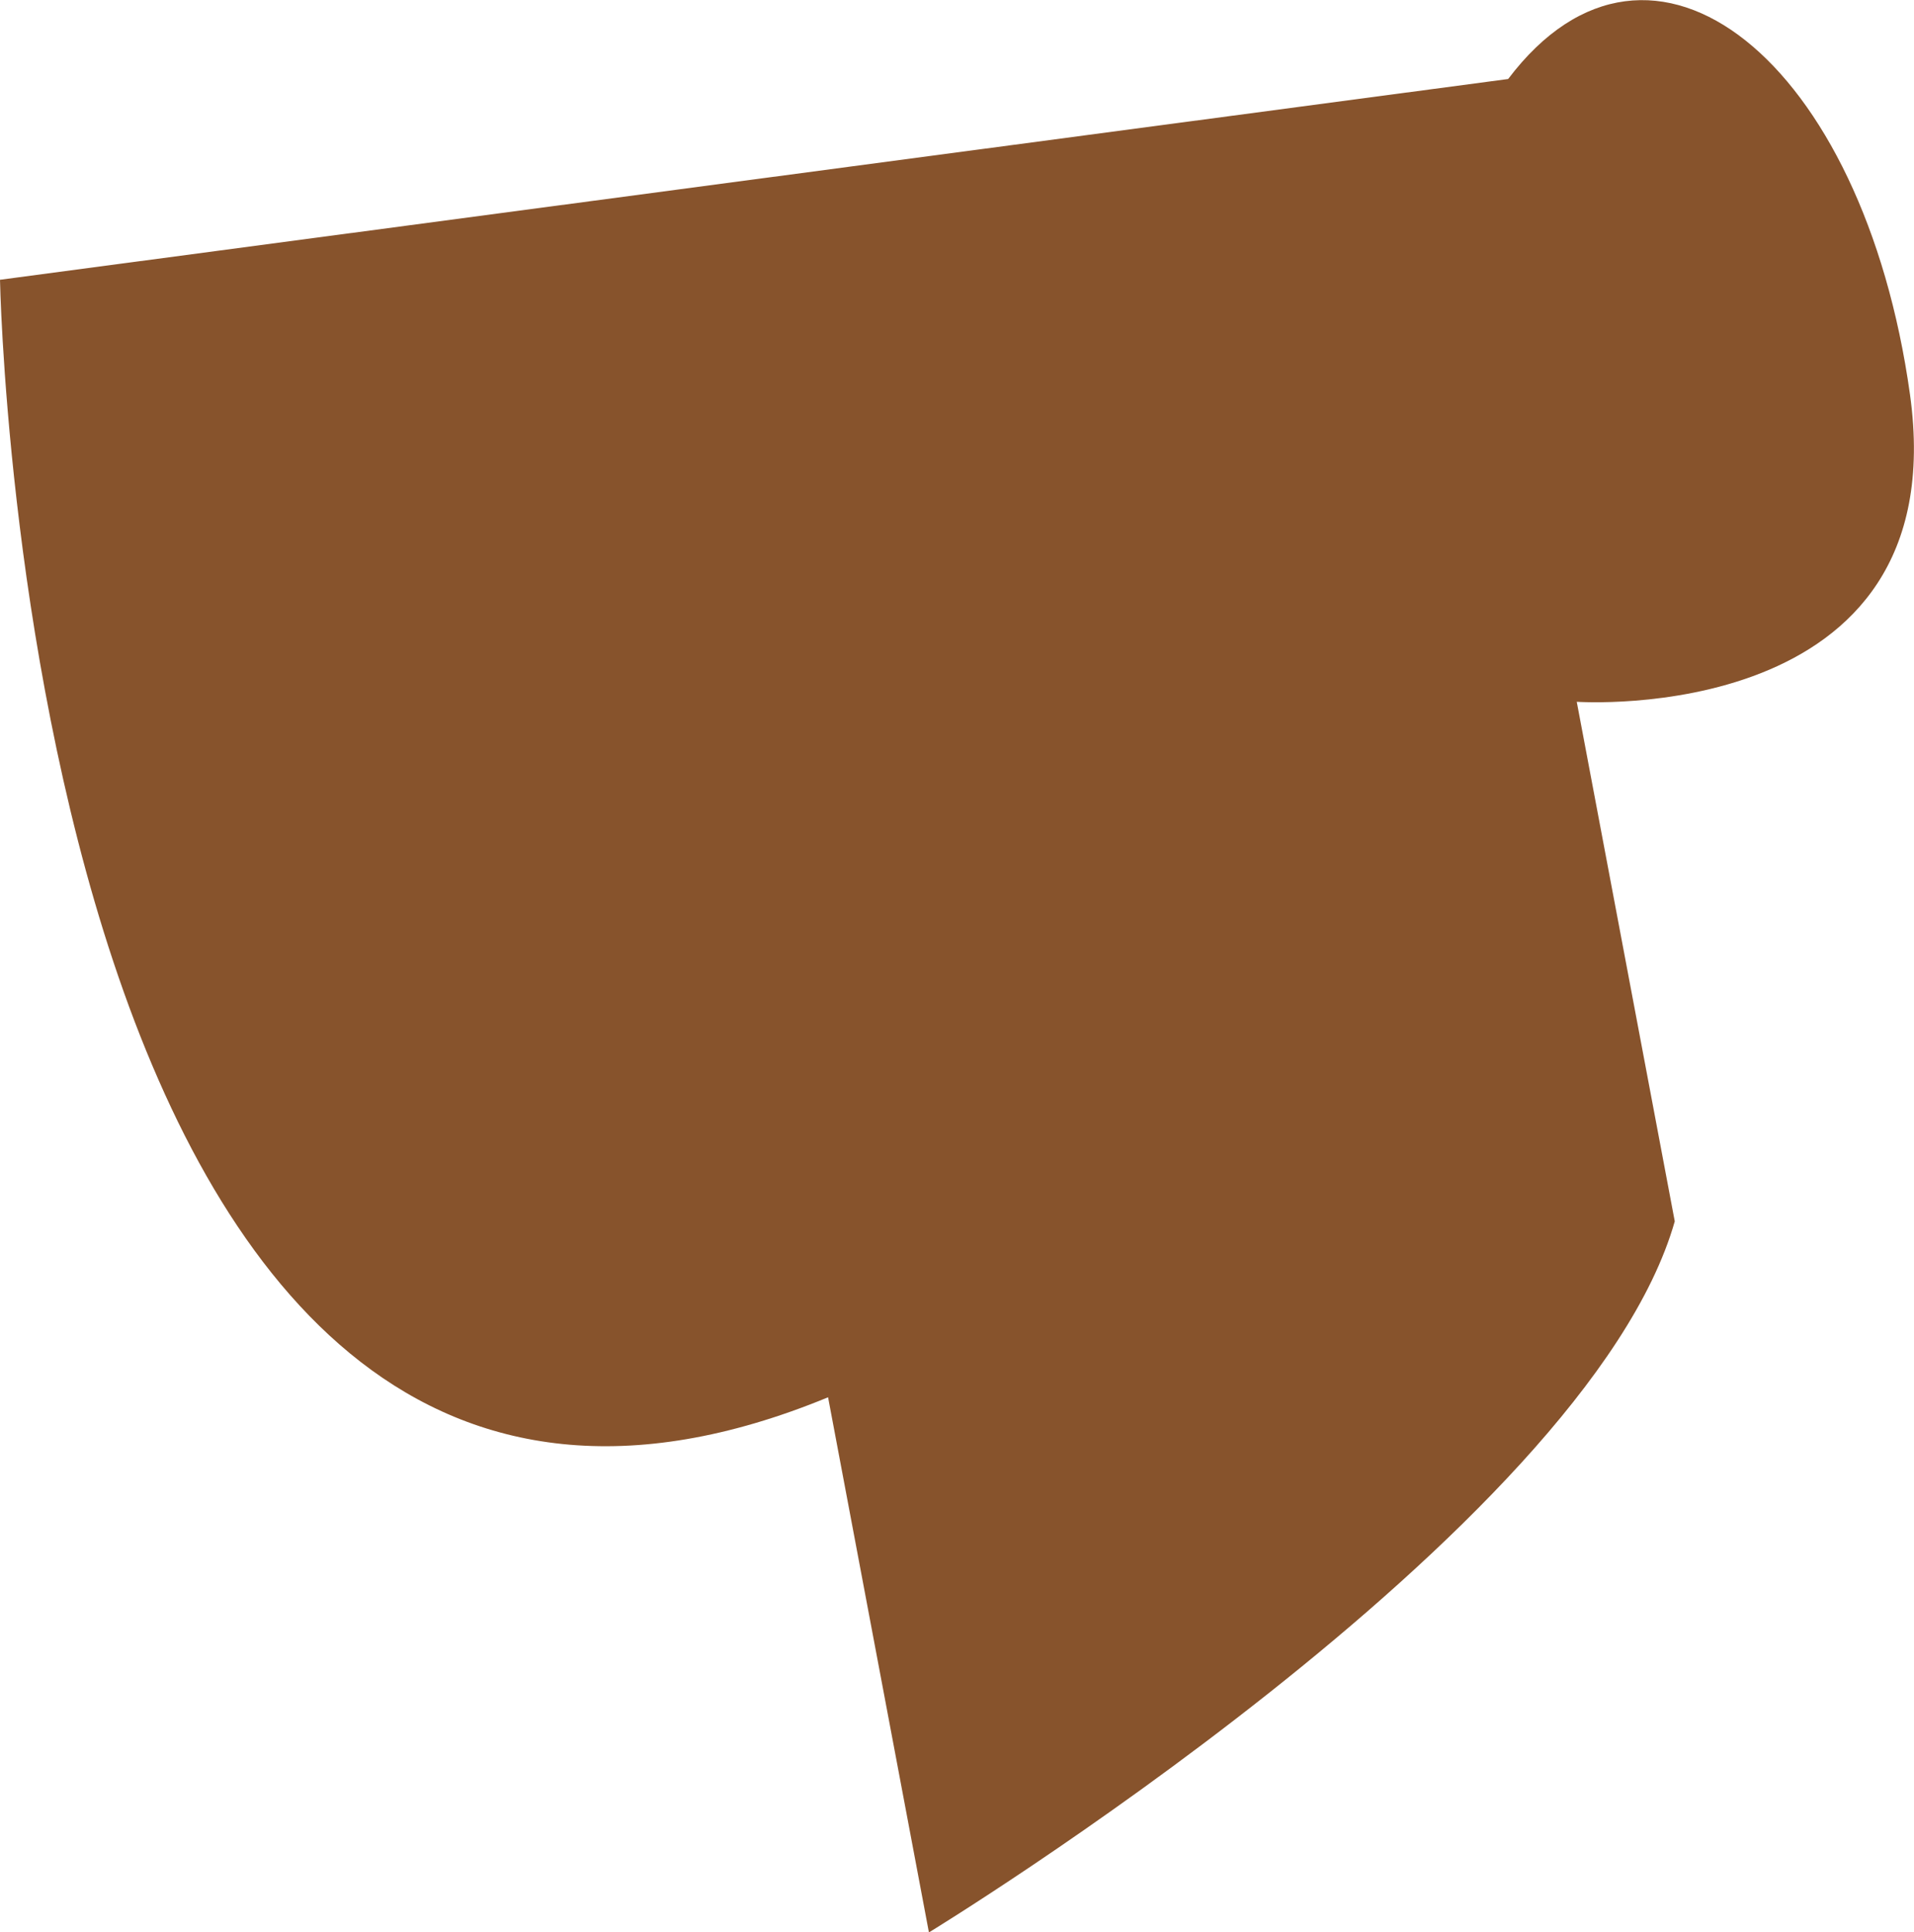 <svg xmlns="http://www.w3.org/2000/svg" width="19.529" height="19.71" viewBox="0 0 19.529 19.71"><defs><style>.a{fill:#87532c;}</style></defs><path class="a" d="M1030.628,293.021s.273,14.767,8.449,11.4l1.029,5.459s6.71-4.092,7.61-7.254l-1-5.3s3.874.267,3.4-3.135-2.635-5.156-4.1-3.218Z" transform="translate(-1030.628 -290.167)"/></svg>